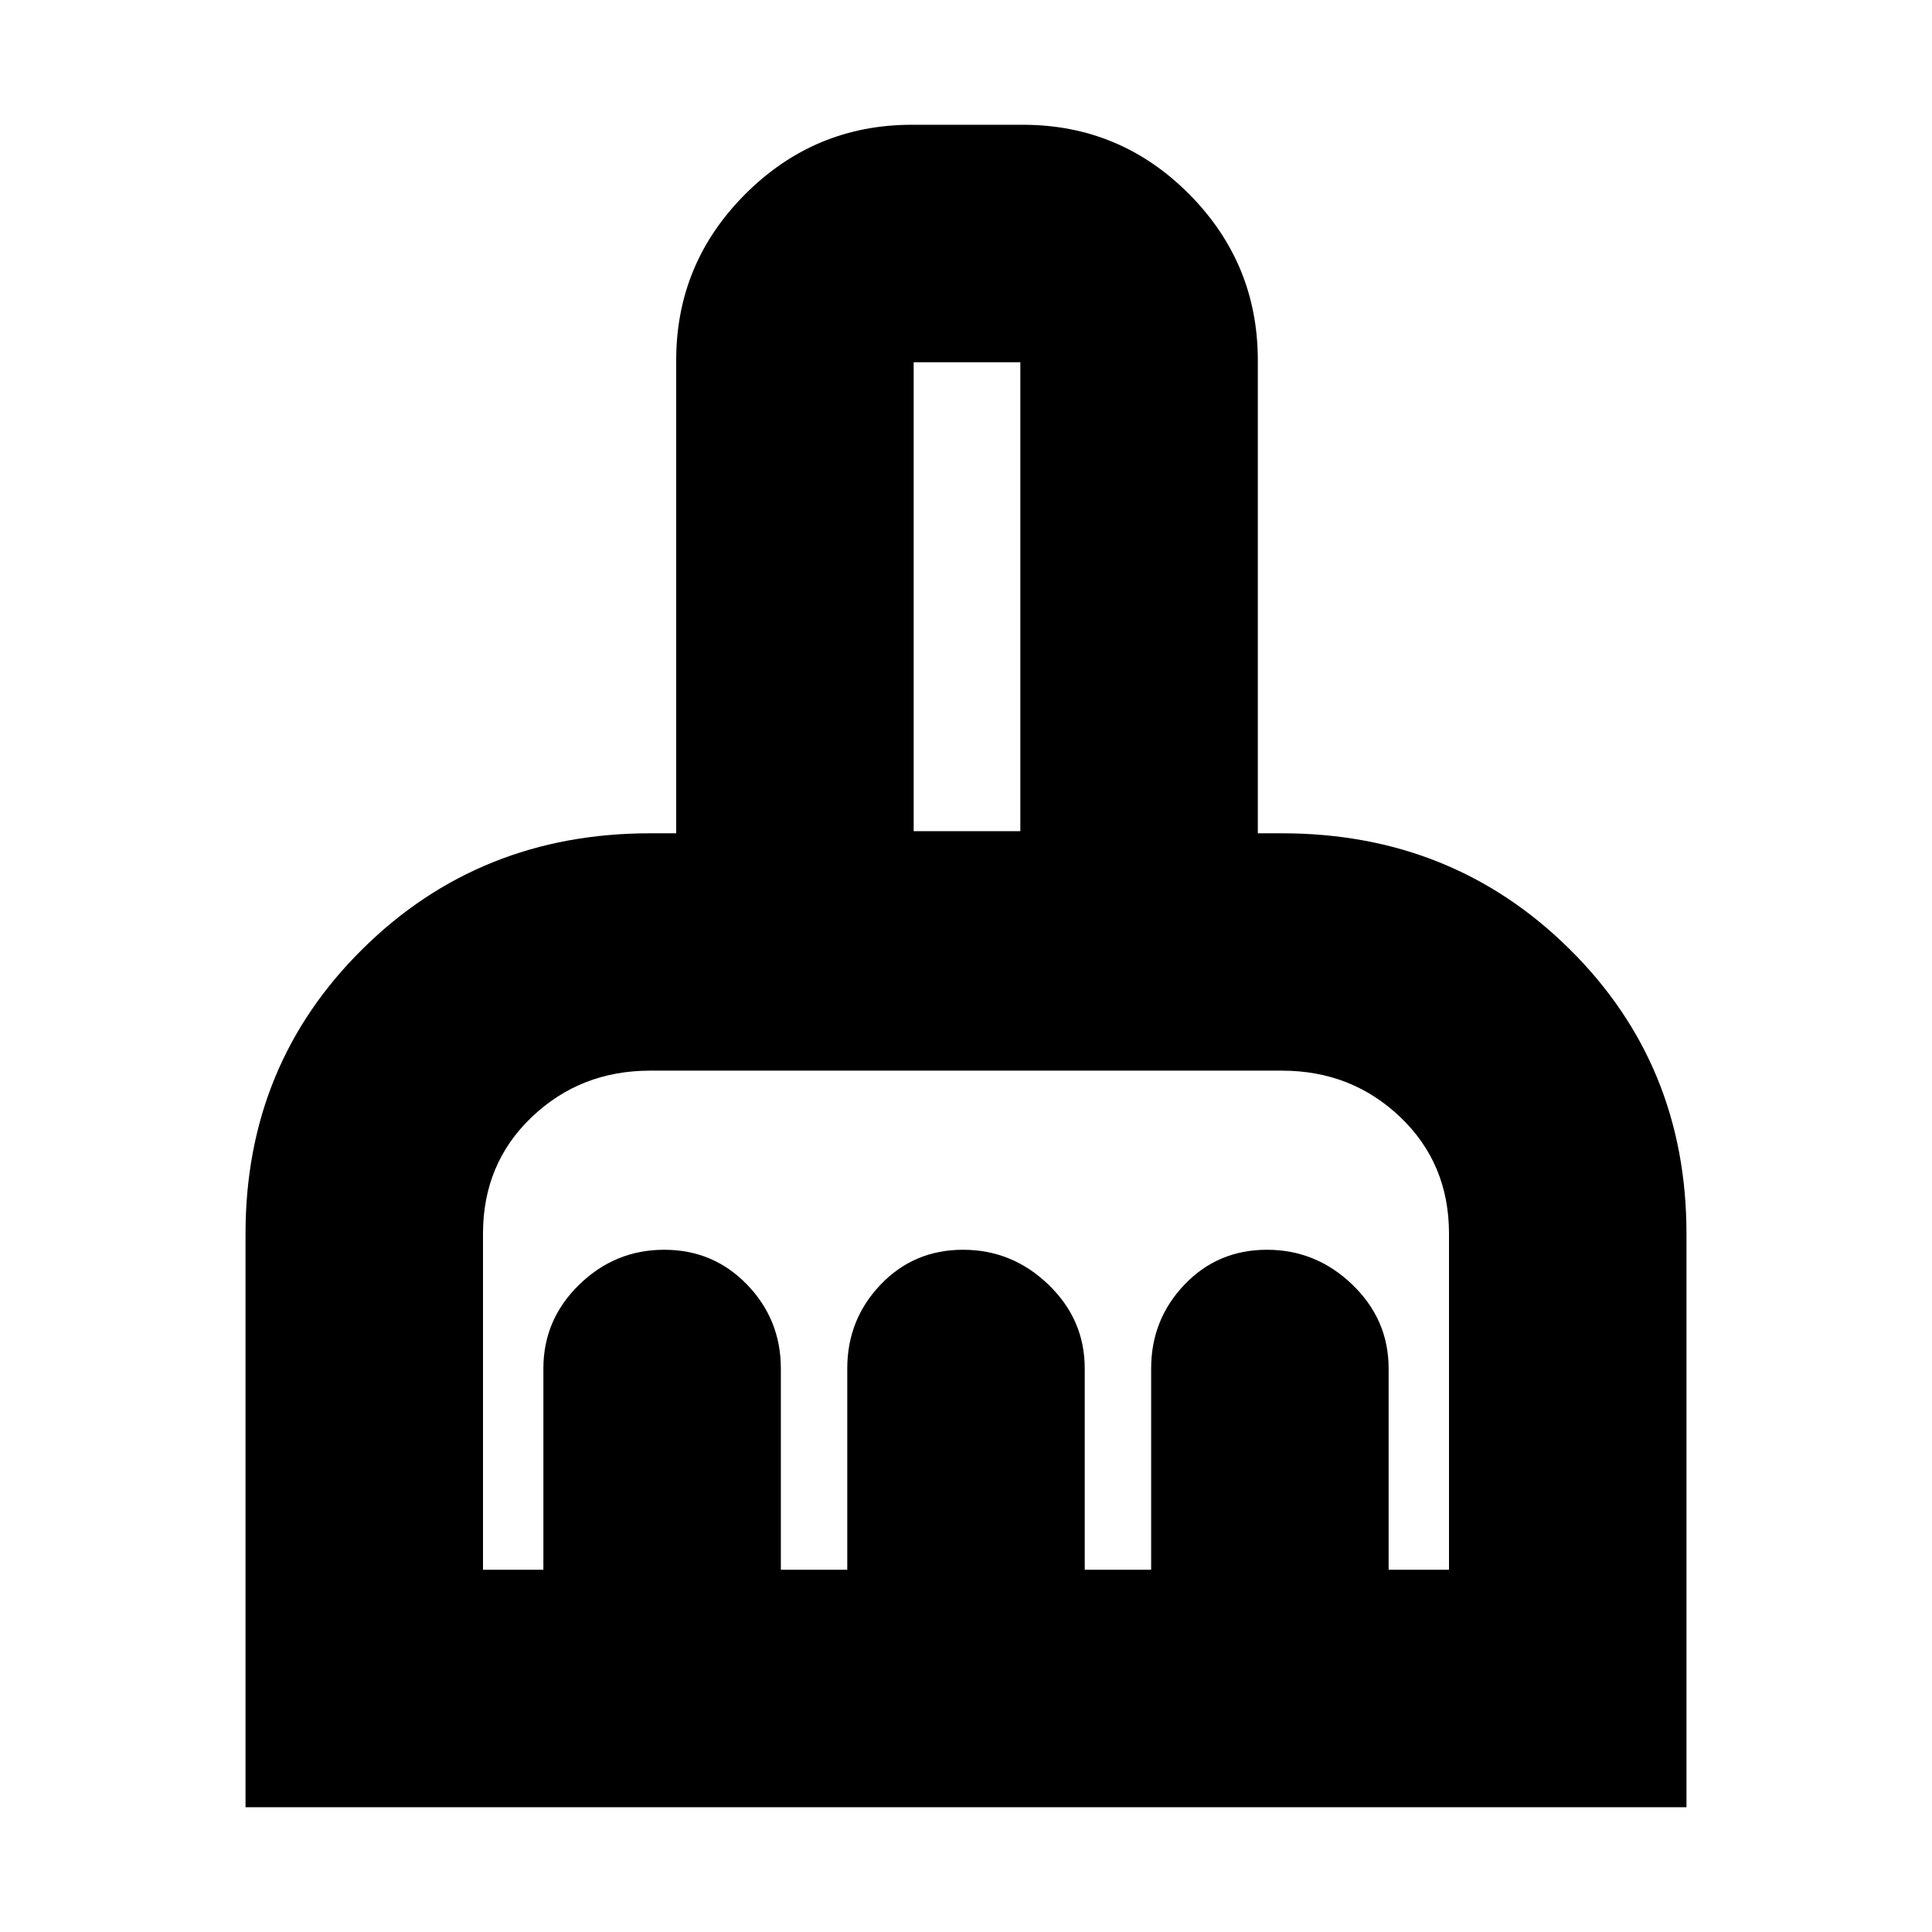 <svg xmlns="http://www.w3.org/2000/svg" height="20" viewBox="0 -960 960 960" width="20"><path d="M122-62v-285q0-83.96 58.15-141.45Q238.3-545.94 323-545.94h13V-781q0-48.26 34.41-82.63Q404.81-898 453.12-898h55.13q48.31 0 82.53 34.37T625-781v235.06h12q84.7 0 142.85 57.49Q838-430.96 838-347v285H122Zm118-118h30v-100q0-24.3 17.79-41.65Q305.58-339 330.04-339q24.45 0 41.21 17.35Q388-304.3 388-280v100h33v-100q0-24.3 16.54-41.65 16.55-17.35 41-17.35Q503-339 521-321.65T539-280v100h33v-100q0-24.3 16.54-41.65 16.55-17.35 41-17.35Q654-339 672-321.65T690-280v100h30v-167q0-34.83-24.21-57.92Q671.58-428 637-428H323q-34.58 0-58.79 23.08Q240-381.83 240-347v167Zm267-367v-233h-53v233h53Zm0 0h-53 53Z"/></svg>